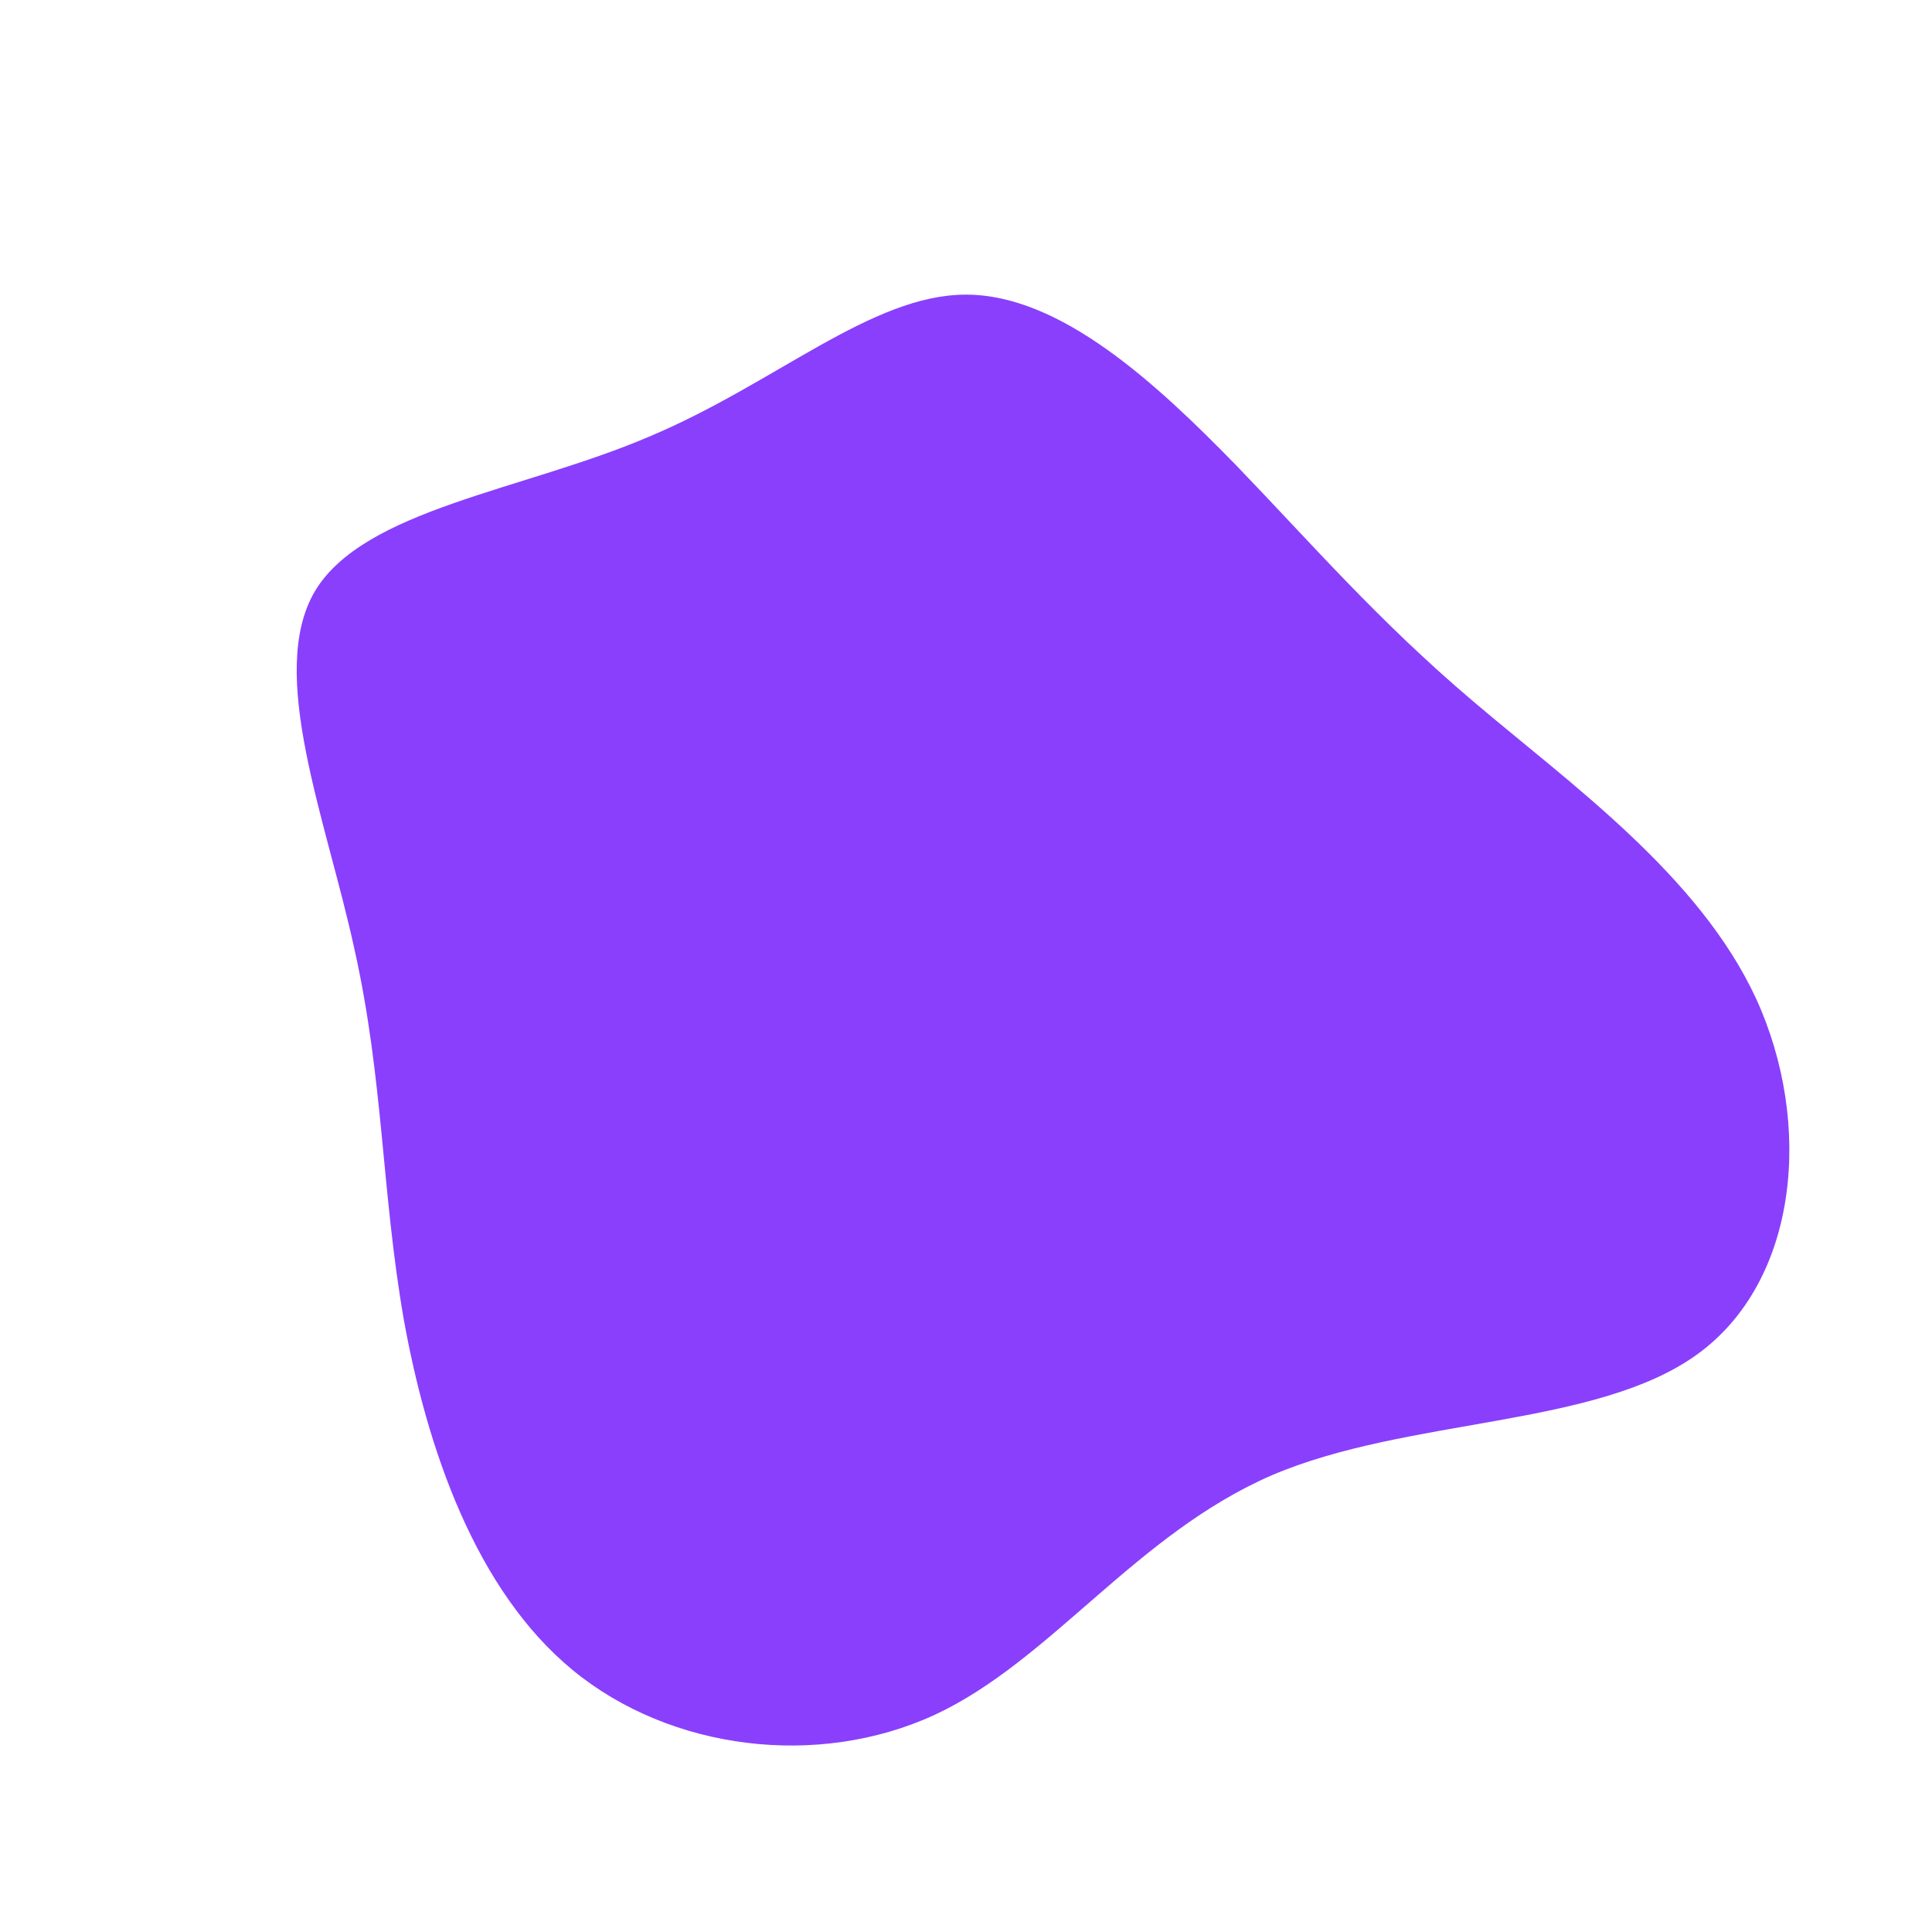<?xml version="1.0" standalone="no"?>
<svg viewBox="0 0 200 200" xmlns="http://www.w3.org/2000/svg">
  <path fill="#8A3FFC" d="M27.9,-51.9C36,-43.5,42.5,-35.9,52.5,-27.4C62.5,-18.9,75.9,-9.4,81.8,3.4C87.7,16.3,86.2,32.6,75.7,40.2C65.2,47.8,45.8,46.7,31.7,52.7C17.6,58.8,8.8,71.9,-3.2,77.5C-15.3,83.1,-30.6,81.2,-40.7,72.9C-50.8,64.6,-55.8,49.9,-58.2,36.6C-60.5,23.4,-60.3,11.7,-63.3,-1.7C-66.2,-15.1,-72.4,-30.3,-67.4,-38.8C-62.3,-47.3,-45.9,-49.2,-32.8,-54.8C-19.7,-60.3,-9.8,-69.5,0,-69.5C9.8,-69.5,19.7,-60.3,27.9,-51.9Z" transform="translate(100 100)" />
</svg>
